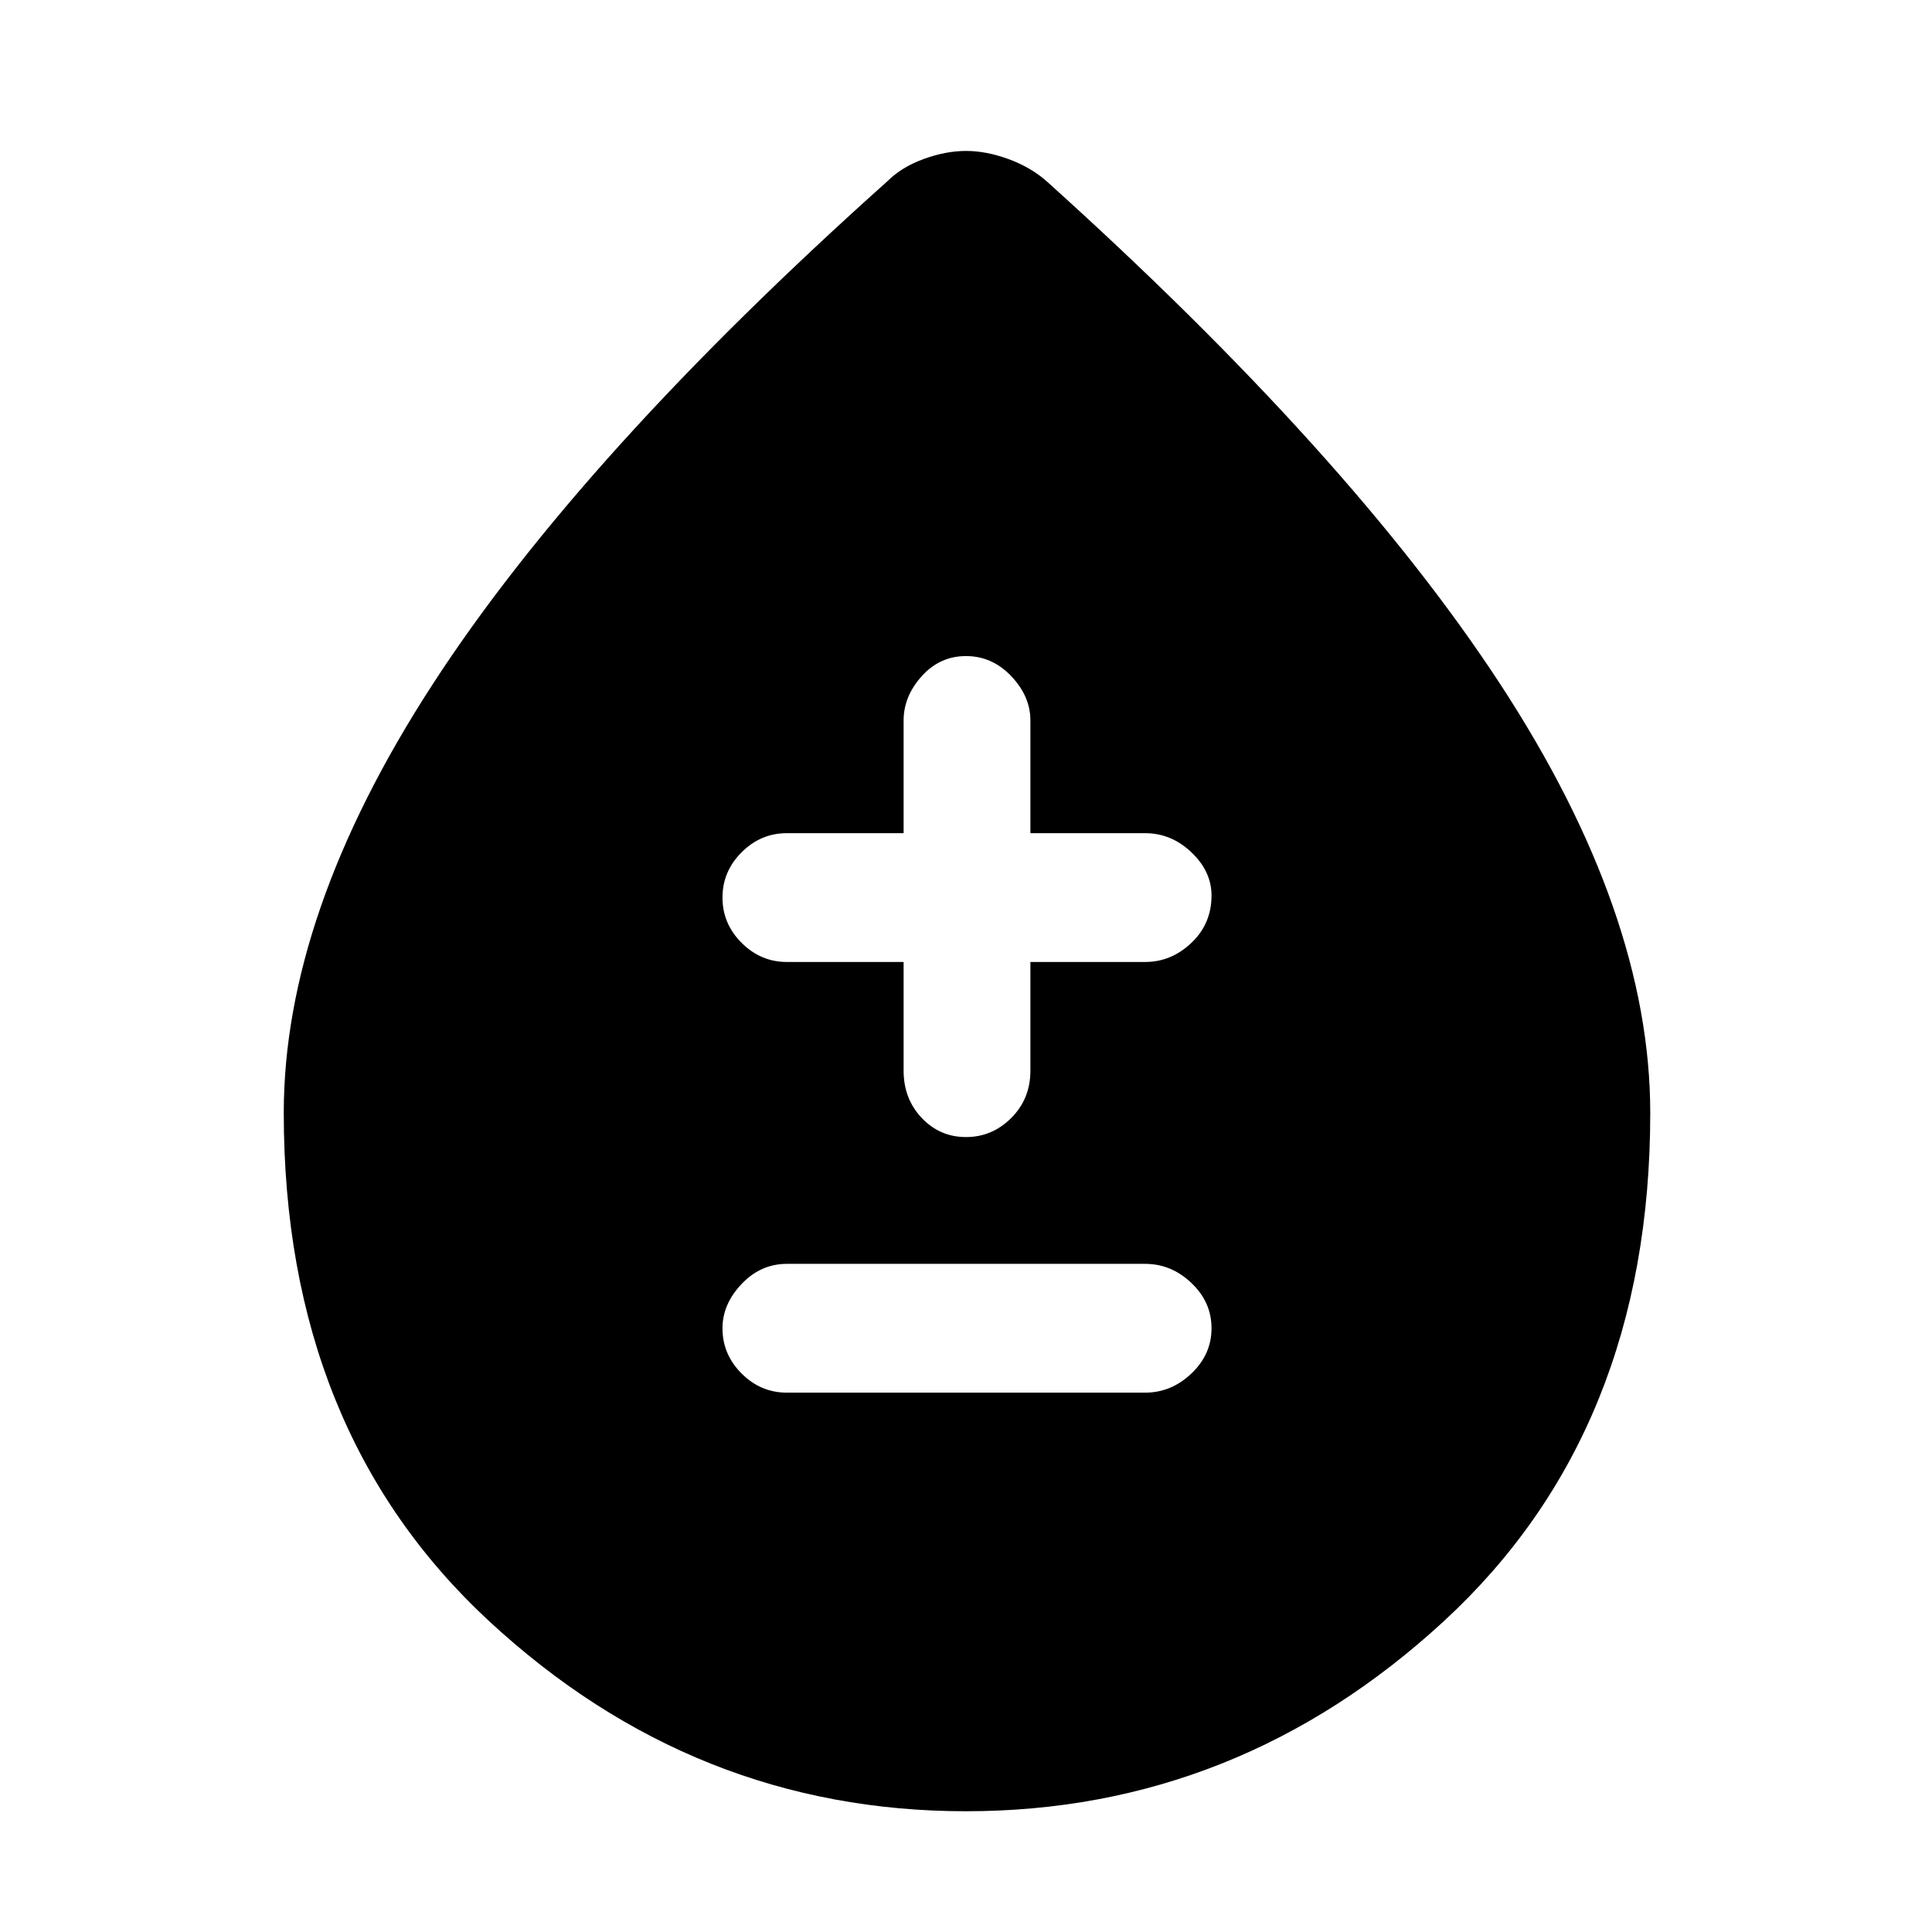 <svg xmlns="http://www.w3.org/2000/svg" height="48" width="48"><path d="M19.55 34.6H28.45Q29.1 34.6 29.6 34.125Q30.1 33.65 30.1 33Q30.1 32.35 29.6 31.875Q29.1 31.4 28.45 31.4H19.55Q18.9 31.4 18.425 31.9Q17.95 32.4 17.95 33Q17.95 33.65 18.425 34.125Q18.9 34.6 19.55 34.6ZM24 28.25Q24.65 28.25 25.125 27.775Q25.6 27.3 25.6 26.6V23.9H28.45Q29.1 23.9 29.6 23.425Q30.1 22.95 30.1 22.25Q30.1 21.65 29.6 21.175Q29.1 20.7 28.45 20.7H25.6V17.9Q25.6 17.3 25.125 16.8Q24.65 16.3 24 16.3Q23.35 16.3 22.9 16.8Q22.45 17.3 22.45 17.9V20.7H19.55Q18.9 20.7 18.425 21.175Q17.95 21.65 17.95 22.3Q17.95 22.95 18.425 23.425Q18.9 23.9 19.55 23.9H22.45V26.6Q22.45 27.3 22.9 27.775Q23.35 28.25 24 28.25ZM24 45Q17.25 45 12.15 40.275Q7.05 35.55 7.05 27.65Q7.05 22.7 10.75 17Q14.45 11.3 22.05 4.5Q22.4 4.15 22.95 3.95Q23.5 3.75 24 3.75Q24.5 3.75 25.05 3.95Q25.6 4.15 26 4.5Q33.55 11.3 37.275 17Q41 22.7 41 27.65Q41 35.55 35.875 40.275Q30.75 45 24 45Z"/></svg>